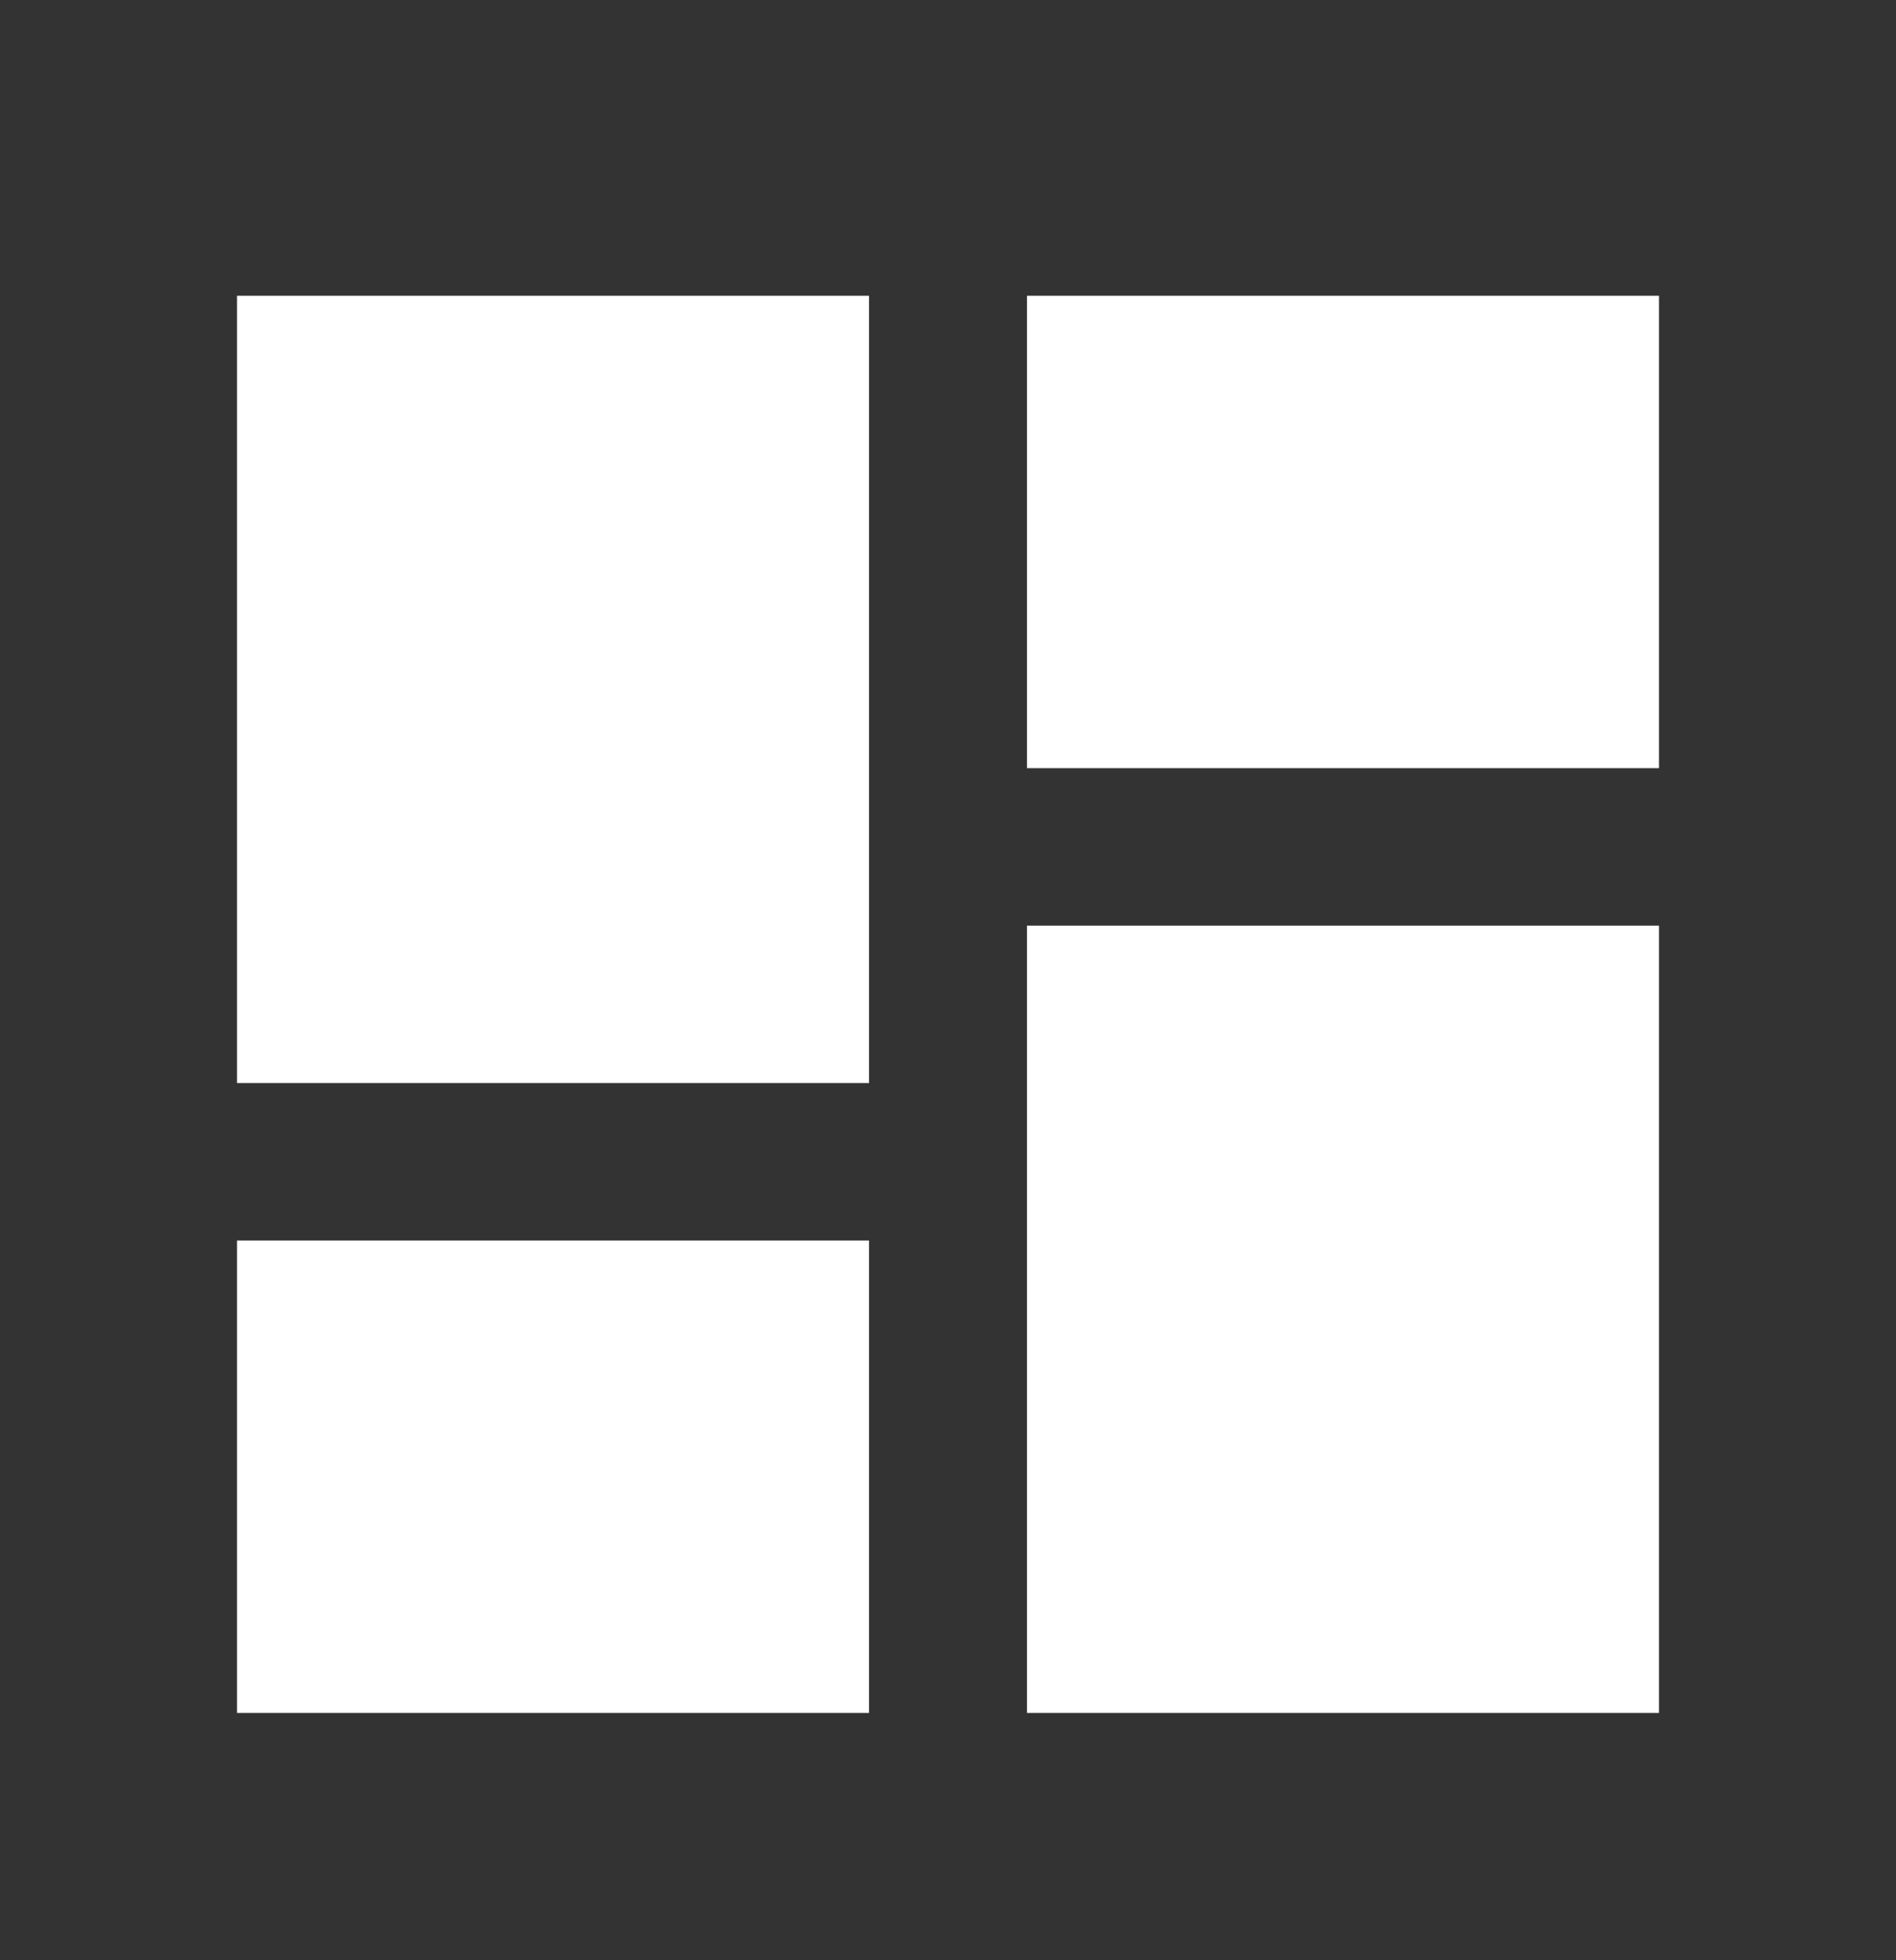 <svg width="30" height="31" viewBox="0 0 30 31" fill="none" xmlns="http://www.w3.org/2000/svg">
<rect x="0" y="0" width="30" height="31" fill="#333333" stroke="none"/>
<g id="Frame" clip-path="url(#clip0_1_169)">
<path id="Vector" d="M3.75 17.128H13.75V4.677H3.75V17.128ZM3.75 27.089H13.75V19.618H3.75V27.089ZM16.25 27.089H26.25V14.638H16.25V27.089ZM16.25 4.677V12.148H26.25V4.677H16.25Z" fill="white"/>
</g>
<defs>
<clipPath id="clip0_1_169">
<rect width="30" height="29.883" fill="white" transform="translate(0 0.941)"/>
</clipPath>
</defs>
</svg>
